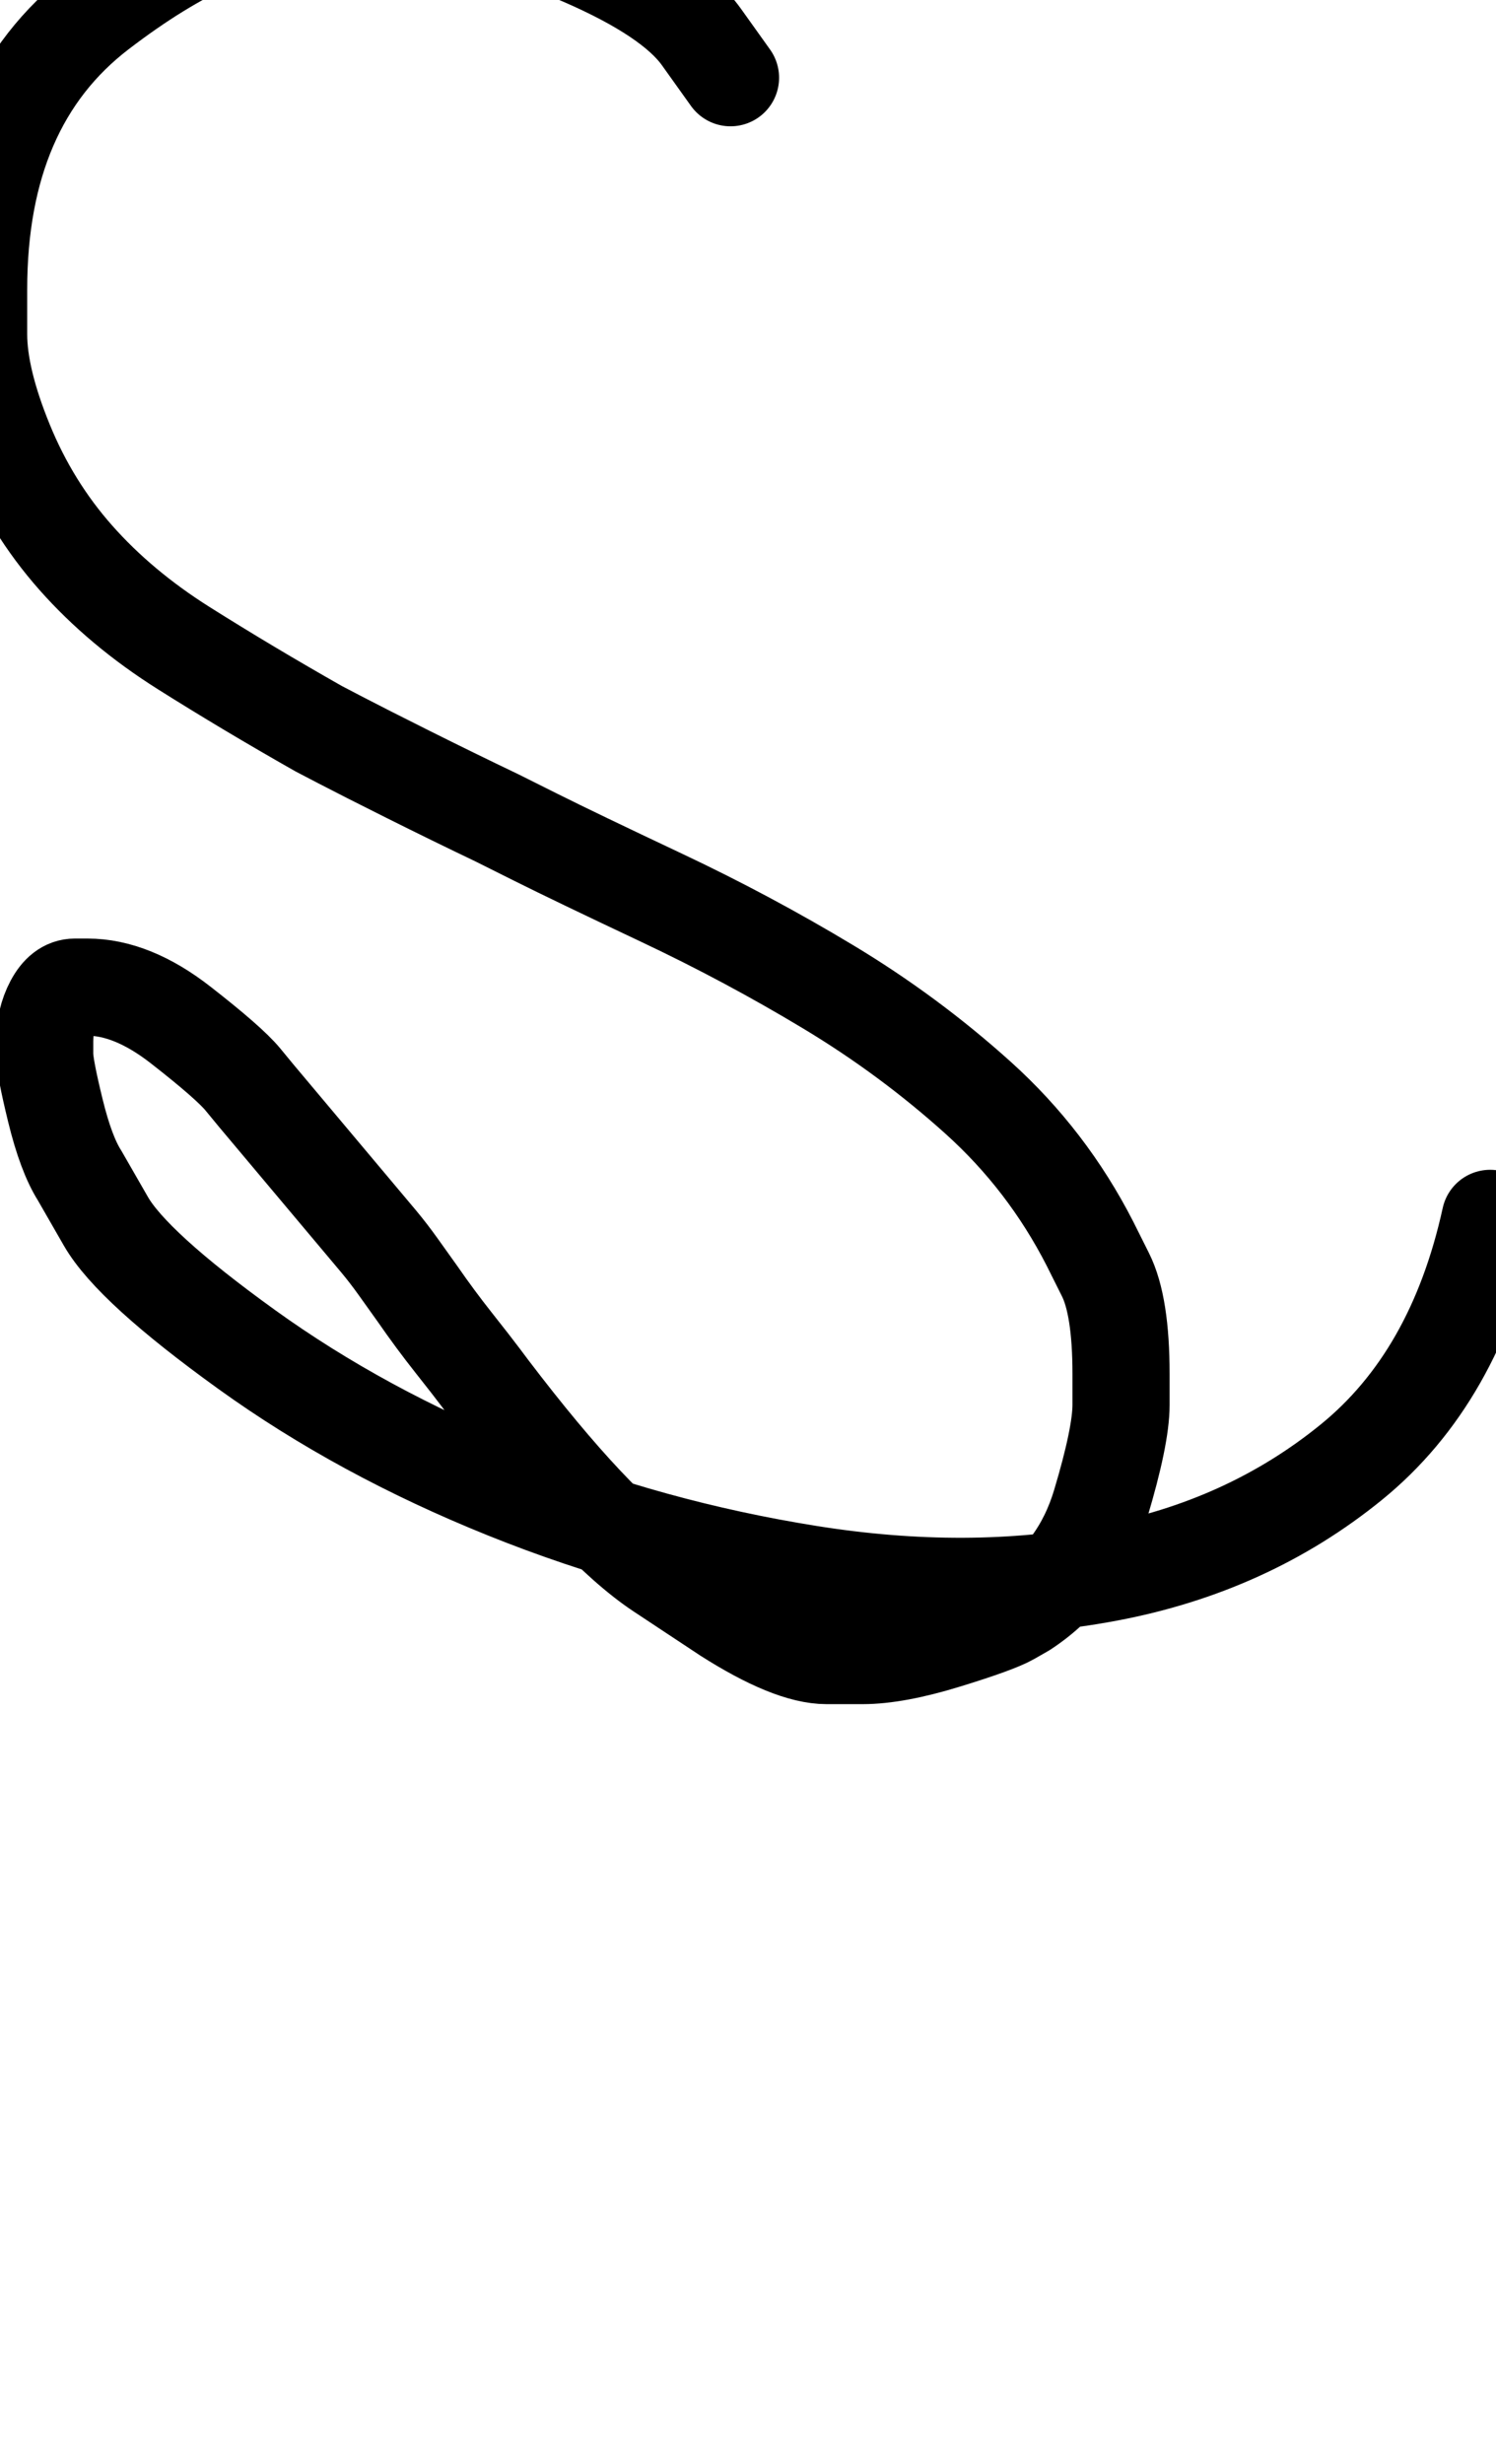 <?xml version="1.0" encoding="UTF-8"?>
<svg xmlns="http://www.w3.org/2000/svg" width="770" height="1268" viewBox="0 0 770 1268" data-advance="770" data-ascent="750" data-descent="-518" data-vertical-extent="1268" data-units-per-em="1000" data-glyph-name="S" data-codepoint="83" fill="none" stroke="currentColor" stroke-width="50" stroke-linecap="round" stroke-linejoin="round">
  <path d="M376 40Q376 40 361.0 19.0Q346 -2 300.0 -22.0Q254 -42 203 -42Q203 -42 158.0 -42.0Q113 -42 51.0 5.5Q-11 53 -11 149Q-11 149 -11.0 172.0Q-11 195 2.5 228.0Q16 261 39.0 287.0Q62 313 94.5 333.5Q127 354 164 375Q164 375 175.5 381.0Q187 387 210.0 398.5Q233 410 256 421Q256 421 276.0 431.0Q296 441 340.5 462.0Q385 483 426.5 508.0Q468 533 503.5 565.0Q539 597 561 640Q561 640 569.0 656.0Q577 672 577 707Q577 707 577.0 723.0Q577 739 566.5 774.0Q556 809 527 828Q527 828 520.0 832.0Q513 836 487.0 844.0Q461 852 444 852Q444 852 425.5 852.0Q407 852 374 831Q374 831 340.0 808.5Q306 786 252 715Q252 715 247.5 709.0Q243 703 233.5 691.0Q224 679 215 666Q215 666 212.5 662.5Q210 659 205.0 652.0Q200 645 195 639L132 564Q132 564 125.0 555.5Q118 547 93.0 527.5Q68 508 45 508Q45 508 38.5 508.0Q32 508 27.5 516.5Q23 525 23 536Q23 536 23.0 542.5Q23 549 28.5 571.5Q34 594 41 605Q41 605 54.5 628.5Q68 652 127.0 694.5Q186 737 260.5 767.0Q335 797 416.5 810.0Q498 823 570.0 809.5Q642 796 695.5 752.5Q749 709 767 627"/>
</svg>
